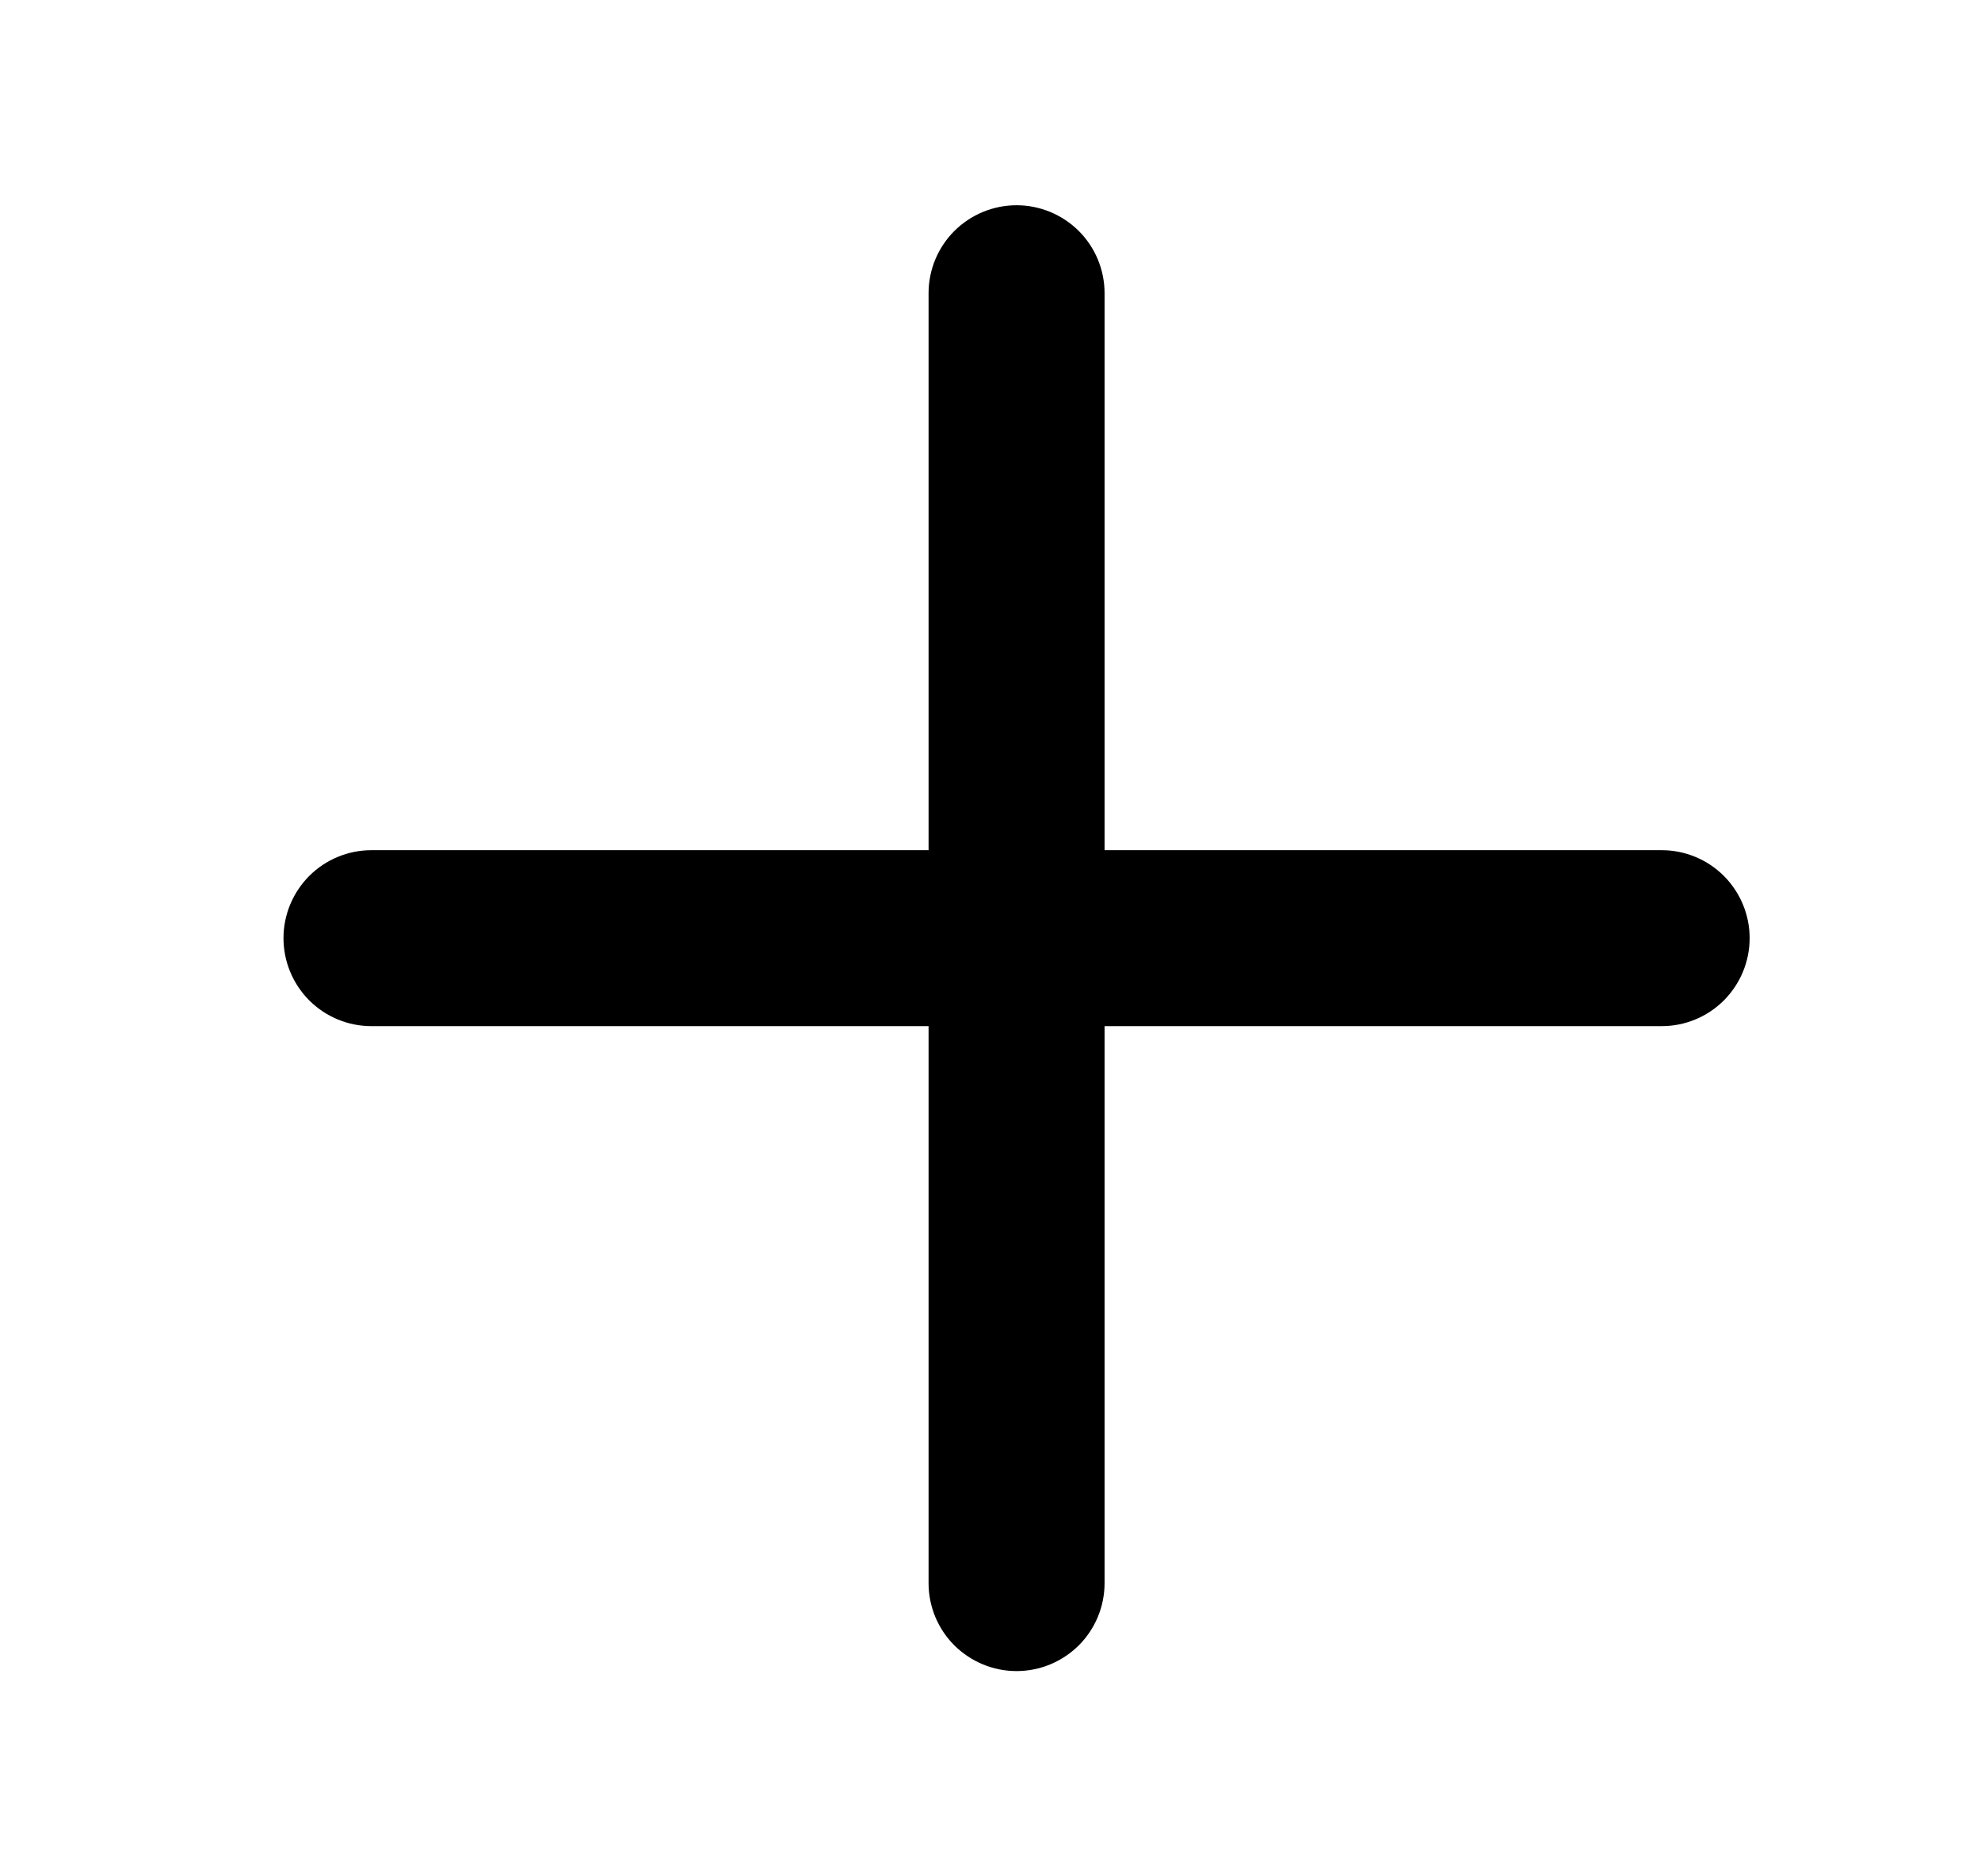 <svg width="19" height="18" viewBox="0 0 19 18" fill="none" xmlns="http://www.w3.org/2000/svg">
<g id="ph:plus-bold">
<path id="Vector" d="M16.781 9C16.781 9.224 16.692 9.438 16.534 9.597C16.376 9.755 16.161 9.844 15.938 9.844H10.594V15.188C10.594 15.411 10.505 15.626 10.347 15.784C10.188 15.942 9.974 16.031 9.75 16.031C9.526 16.031 9.312 15.942 9.153 15.784C8.995 15.626 8.906 15.411 8.906 15.188V9.844H3.562C3.339 9.844 3.124 9.755 2.966 9.597C2.808 9.438 2.719 9.224 2.719 9C2.719 8.776 2.808 8.562 2.966 8.403C3.124 8.245 3.339 8.156 3.562 8.156H8.906V2.812C8.906 2.589 8.995 2.374 9.153 2.216C9.312 2.058 9.526 1.969 9.75 1.969C9.974 1.969 10.188 2.058 10.347 2.216C10.505 2.374 10.594 2.589 10.594 2.812V8.156H15.938C16.161 8.156 16.376 8.245 16.534 8.403C16.692 8.562 16.781 8.776 16.781 9Z" fill="black"/>
</g>
</svg>
